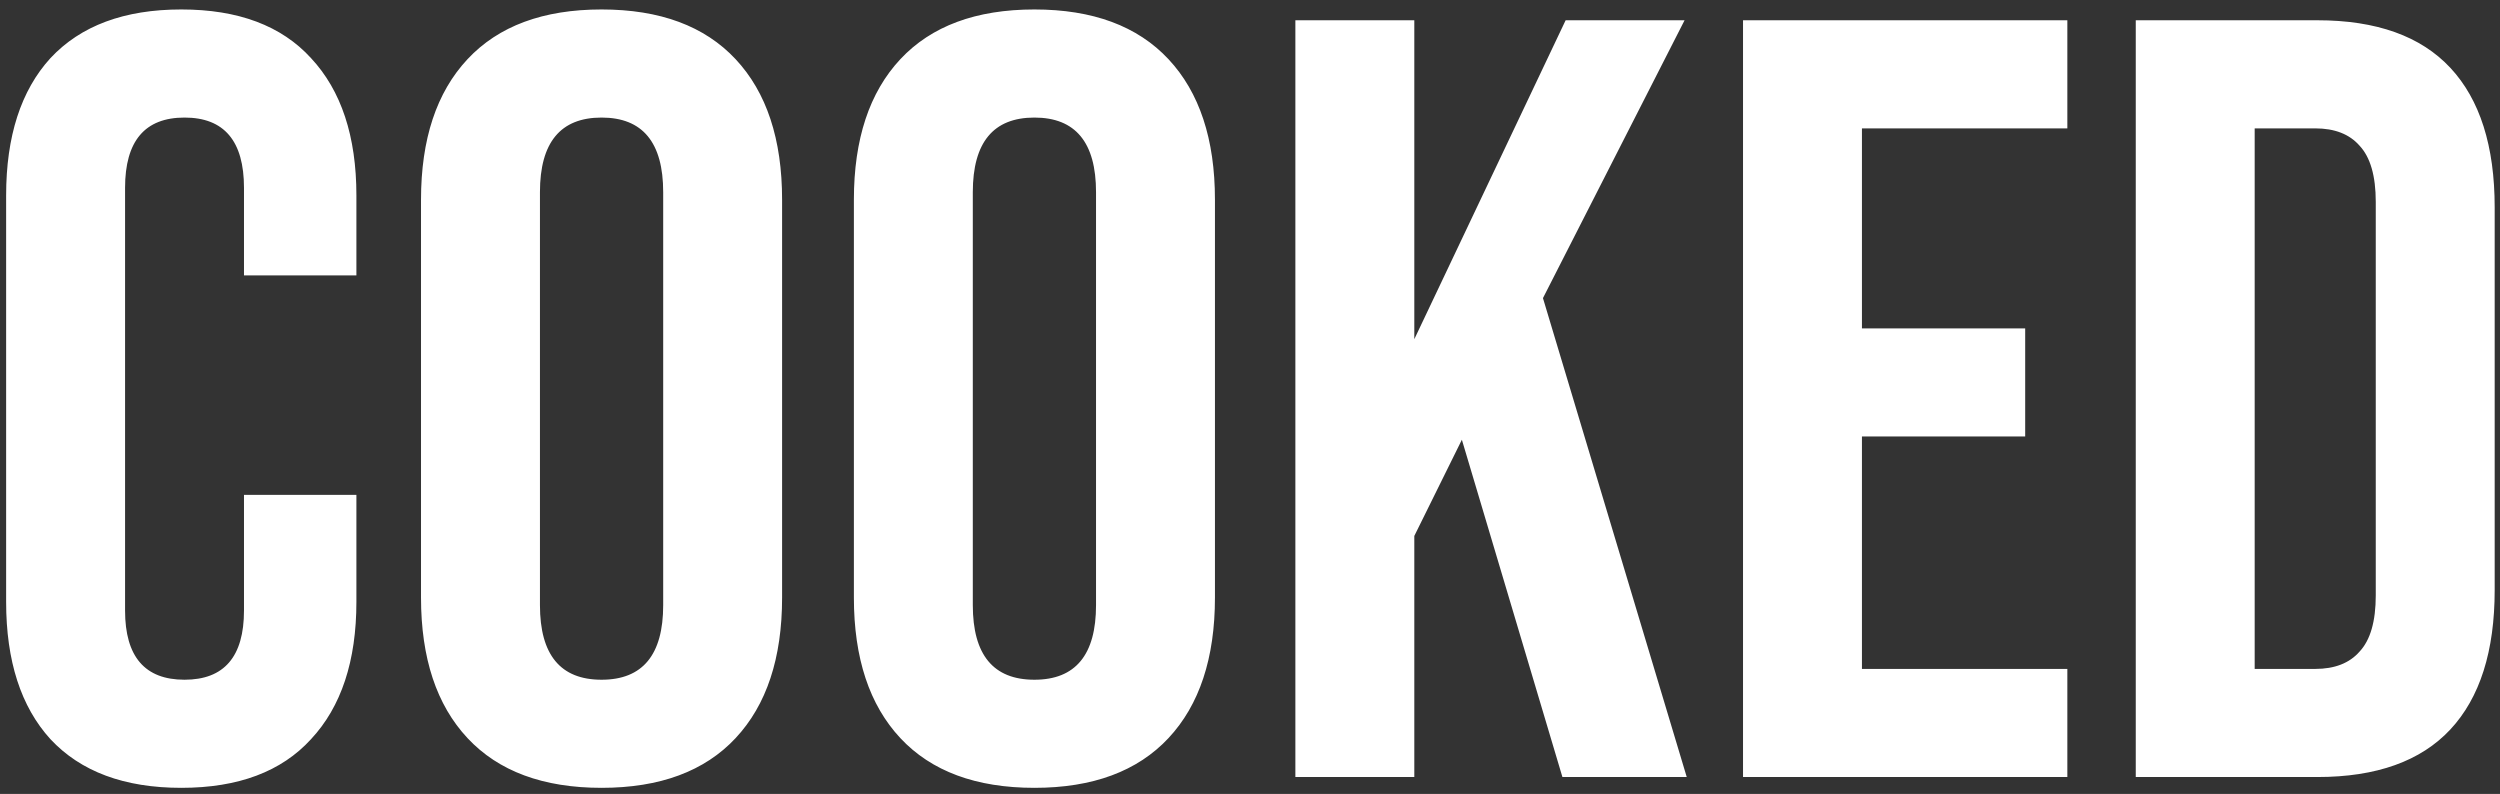 <svg width="148" height="47" viewBox="0 0 148 47" fill="none" xmlns="http://www.w3.org/2000/svg">
<rect x="0" y="0" width="148" height="47" fill="#333333" stroke="none"/>
<path d="M10.732 46.64C7.361 46.64 4.779 45.68 2.987 43.76C1.238 41.84 0.363 39.131 0.363 35.632V11.568C0.363 8.069 1.238 5.36 2.987 3.44C4.779 1.52 7.361 0.56 10.732 0.56C14.102 0.56 16.662 1.52 18.412 3.44C20.203 5.36 21.099 8.069 21.099 11.568V16.304H14.444V11.12C14.444 8.347 13.27 6.96 10.924 6.96C8.577 6.96 7.404 8.347 7.404 11.12V36.144C7.404 38.875 8.577 40.24 10.924 40.24C13.27 40.24 14.444 38.875 14.444 36.144V29.296H21.099V35.632C21.099 39.131 20.203 41.84 18.412 43.76C16.662 45.68 14.102 46.64 10.732 46.64ZM35.612 46.64C32.157 46.64 29.511 45.659 27.677 43.696C25.842 41.733 24.924 38.96 24.924 35.376V11.824C24.924 8.24 25.842 5.467 27.677 3.504C29.511 1.541 32.157 0.56 35.612 0.56C39.069 0.56 41.714 1.541 43.548 3.504C45.383 5.467 46.3 8.24 46.3 11.824V35.376C46.3 38.96 45.383 41.733 43.548 43.696C41.714 45.659 39.069 46.64 35.612 46.64ZM35.612 40.24C38.044 40.24 39.261 38.768 39.261 35.824V11.376C39.261 8.432 38.044 6.96 35.612 6.96C33.181 6.96 31.965 8.432 31.965 11.376V35.824C31.965 38.768 33.181 40.24 35.612 40.24ZM61.237 46.64C57.782 46.64 55.136 45.659 53.301 43.696C51.467 41.733 50.55 38.96 50.55 35.376V11.824C50.55 8.24 51.467 5.467 53.301 3.504C55.136 1.541 57.782 0.56 61.237 0.56C64.694 0.56 67.339 1.541 69.174 3.504C71.008 5.467 71.925 8.24 71.925 11.824V35.376C71.925 38.96 71.008 41.733 69.174 43.696C67.339 45.659 64.694 46.64 61.237 46.64ZM61.237 40.24C63.669 40.24 64.885 38.768 64.885 35.824V11.376C64.885 8.432 63.669 6.96 61.237 6.96C58.806 6.96 57.59 8.432 57.59 11.376V35.824C57.59 38.768 58.806 40.24 61.237 40.24ZM76.686 1.2H83.727V20.08L92.686 1.2H99.727L91.343 17.648L99.855 46H92.495L86.543 26.032L83.727 31.728V46H76.686V1.2ZM103.187 1.2H122.387V7.6H110.227V19.44H119.891V25.84H110.227V39.6H122.387V46H103.187V1.2ZM126.437 1.2H137.189C140.687 1.2 143.311 2.139 145.061 4.016C146.81 5.893 147.685 8.645 147.685 12.272V34.928C147.685 38.555 146.81 41.307 145.061 43.184C143.311 45.061 140.687 46 137.189 46H126.437V1.2ZM137.061 39.6C138.213 39.6 139.087 39.259 139.685 38.576C140.325 37.893 140.645 36.784 140.645 35.248V11.952C140.645 10.416 140.325 9.307 139.685 8.624C139.087 7.941 138.213 7.6 137.061 7.6H133.477V39.6H137.061Z" fill="white"/>
</svg>

